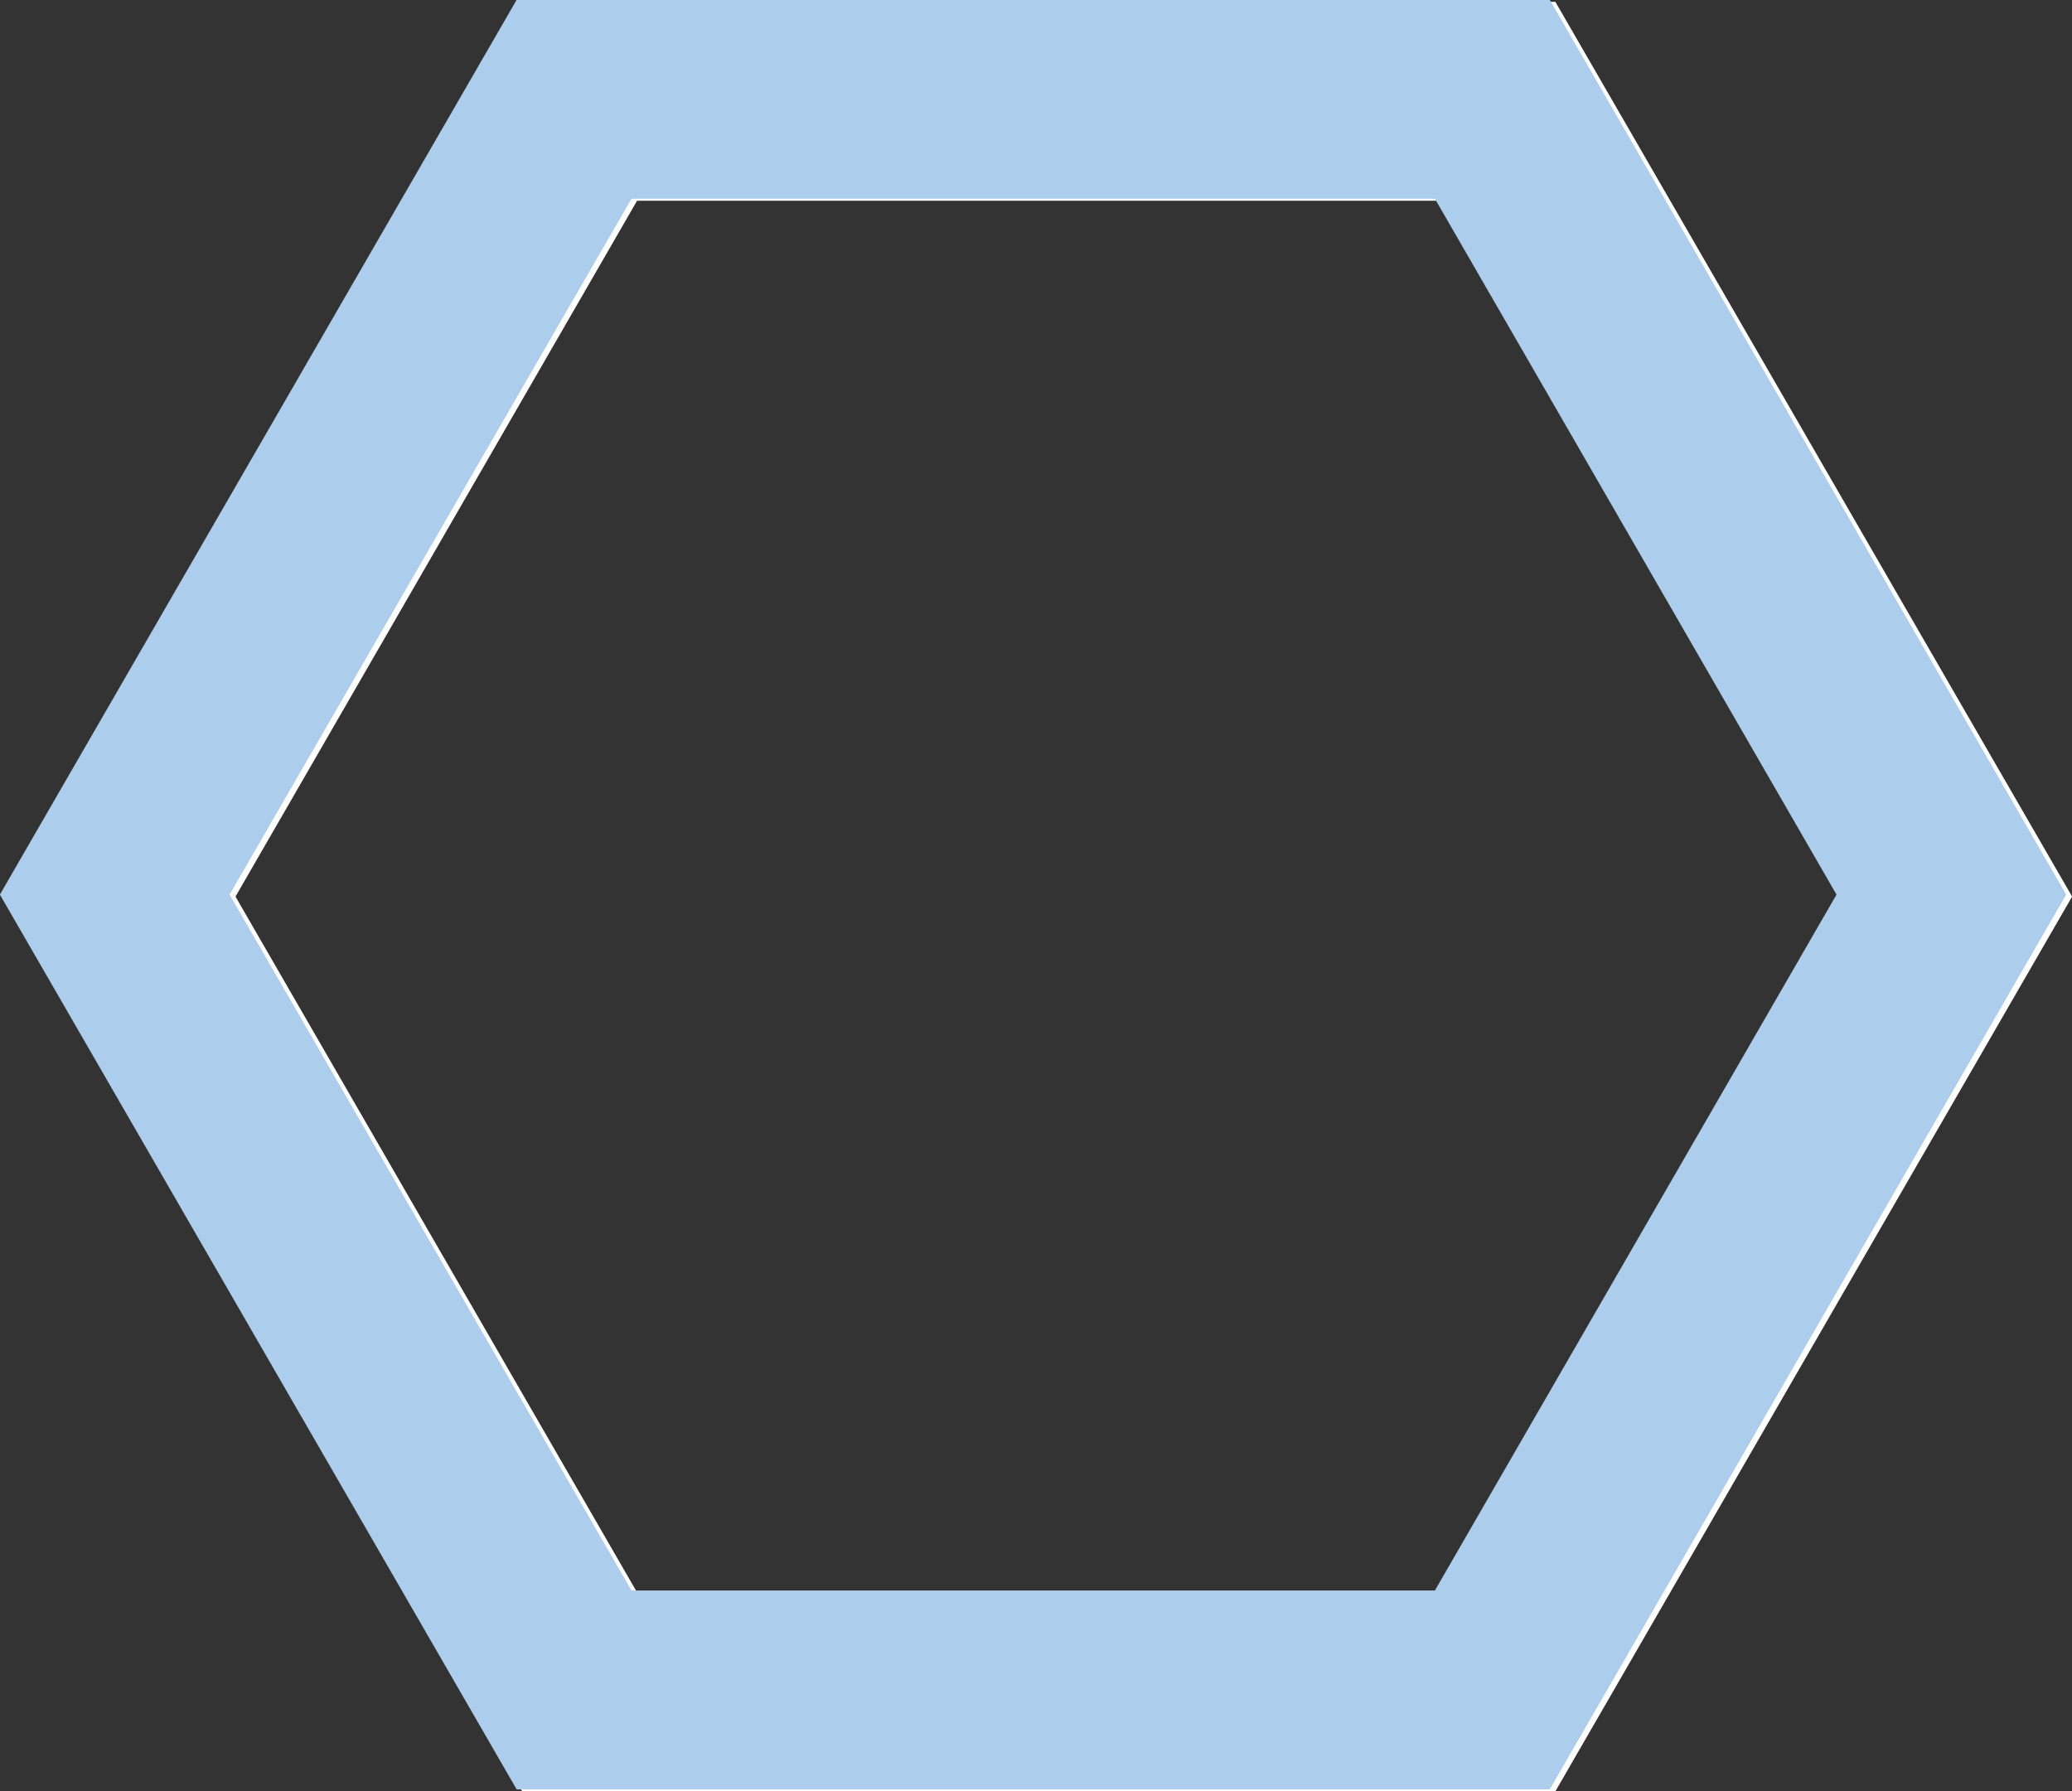 <svg xmlns="http://www.w3.org/2000/svg" viewBox="0 0 63.02 54.48"><rect x="0" y="0" width="63.02" height="54.48" fill="#333333" stroke="none"/><defs><style>.cls-1,.cls-2{fill:none;stroke-miterlimit:10;stroke-width:6.05px;isolation:isolate;}.cls-1{stroke:#fff;}.cls-2{stroke:#adcdec;}</style></defs><title>Asset 6</title><g id="Layer_2" data-name="Layer 2"><g id="Layer_1-2" data-name="Layer 1"><polygon class="cls-1" points="45.56 3.08 17.63 3.08 3.67 27.27 17.63 51.46 45.56 51.46 59.53 27.27 45.56 3.08"/><polygon class="cls-2" points="45.39 3.02 17.46 3.02 3.49 27.21 17.46 51.4 45.39 51.4 59.35 27.21 45.39 3.02"/></g></g></svg>